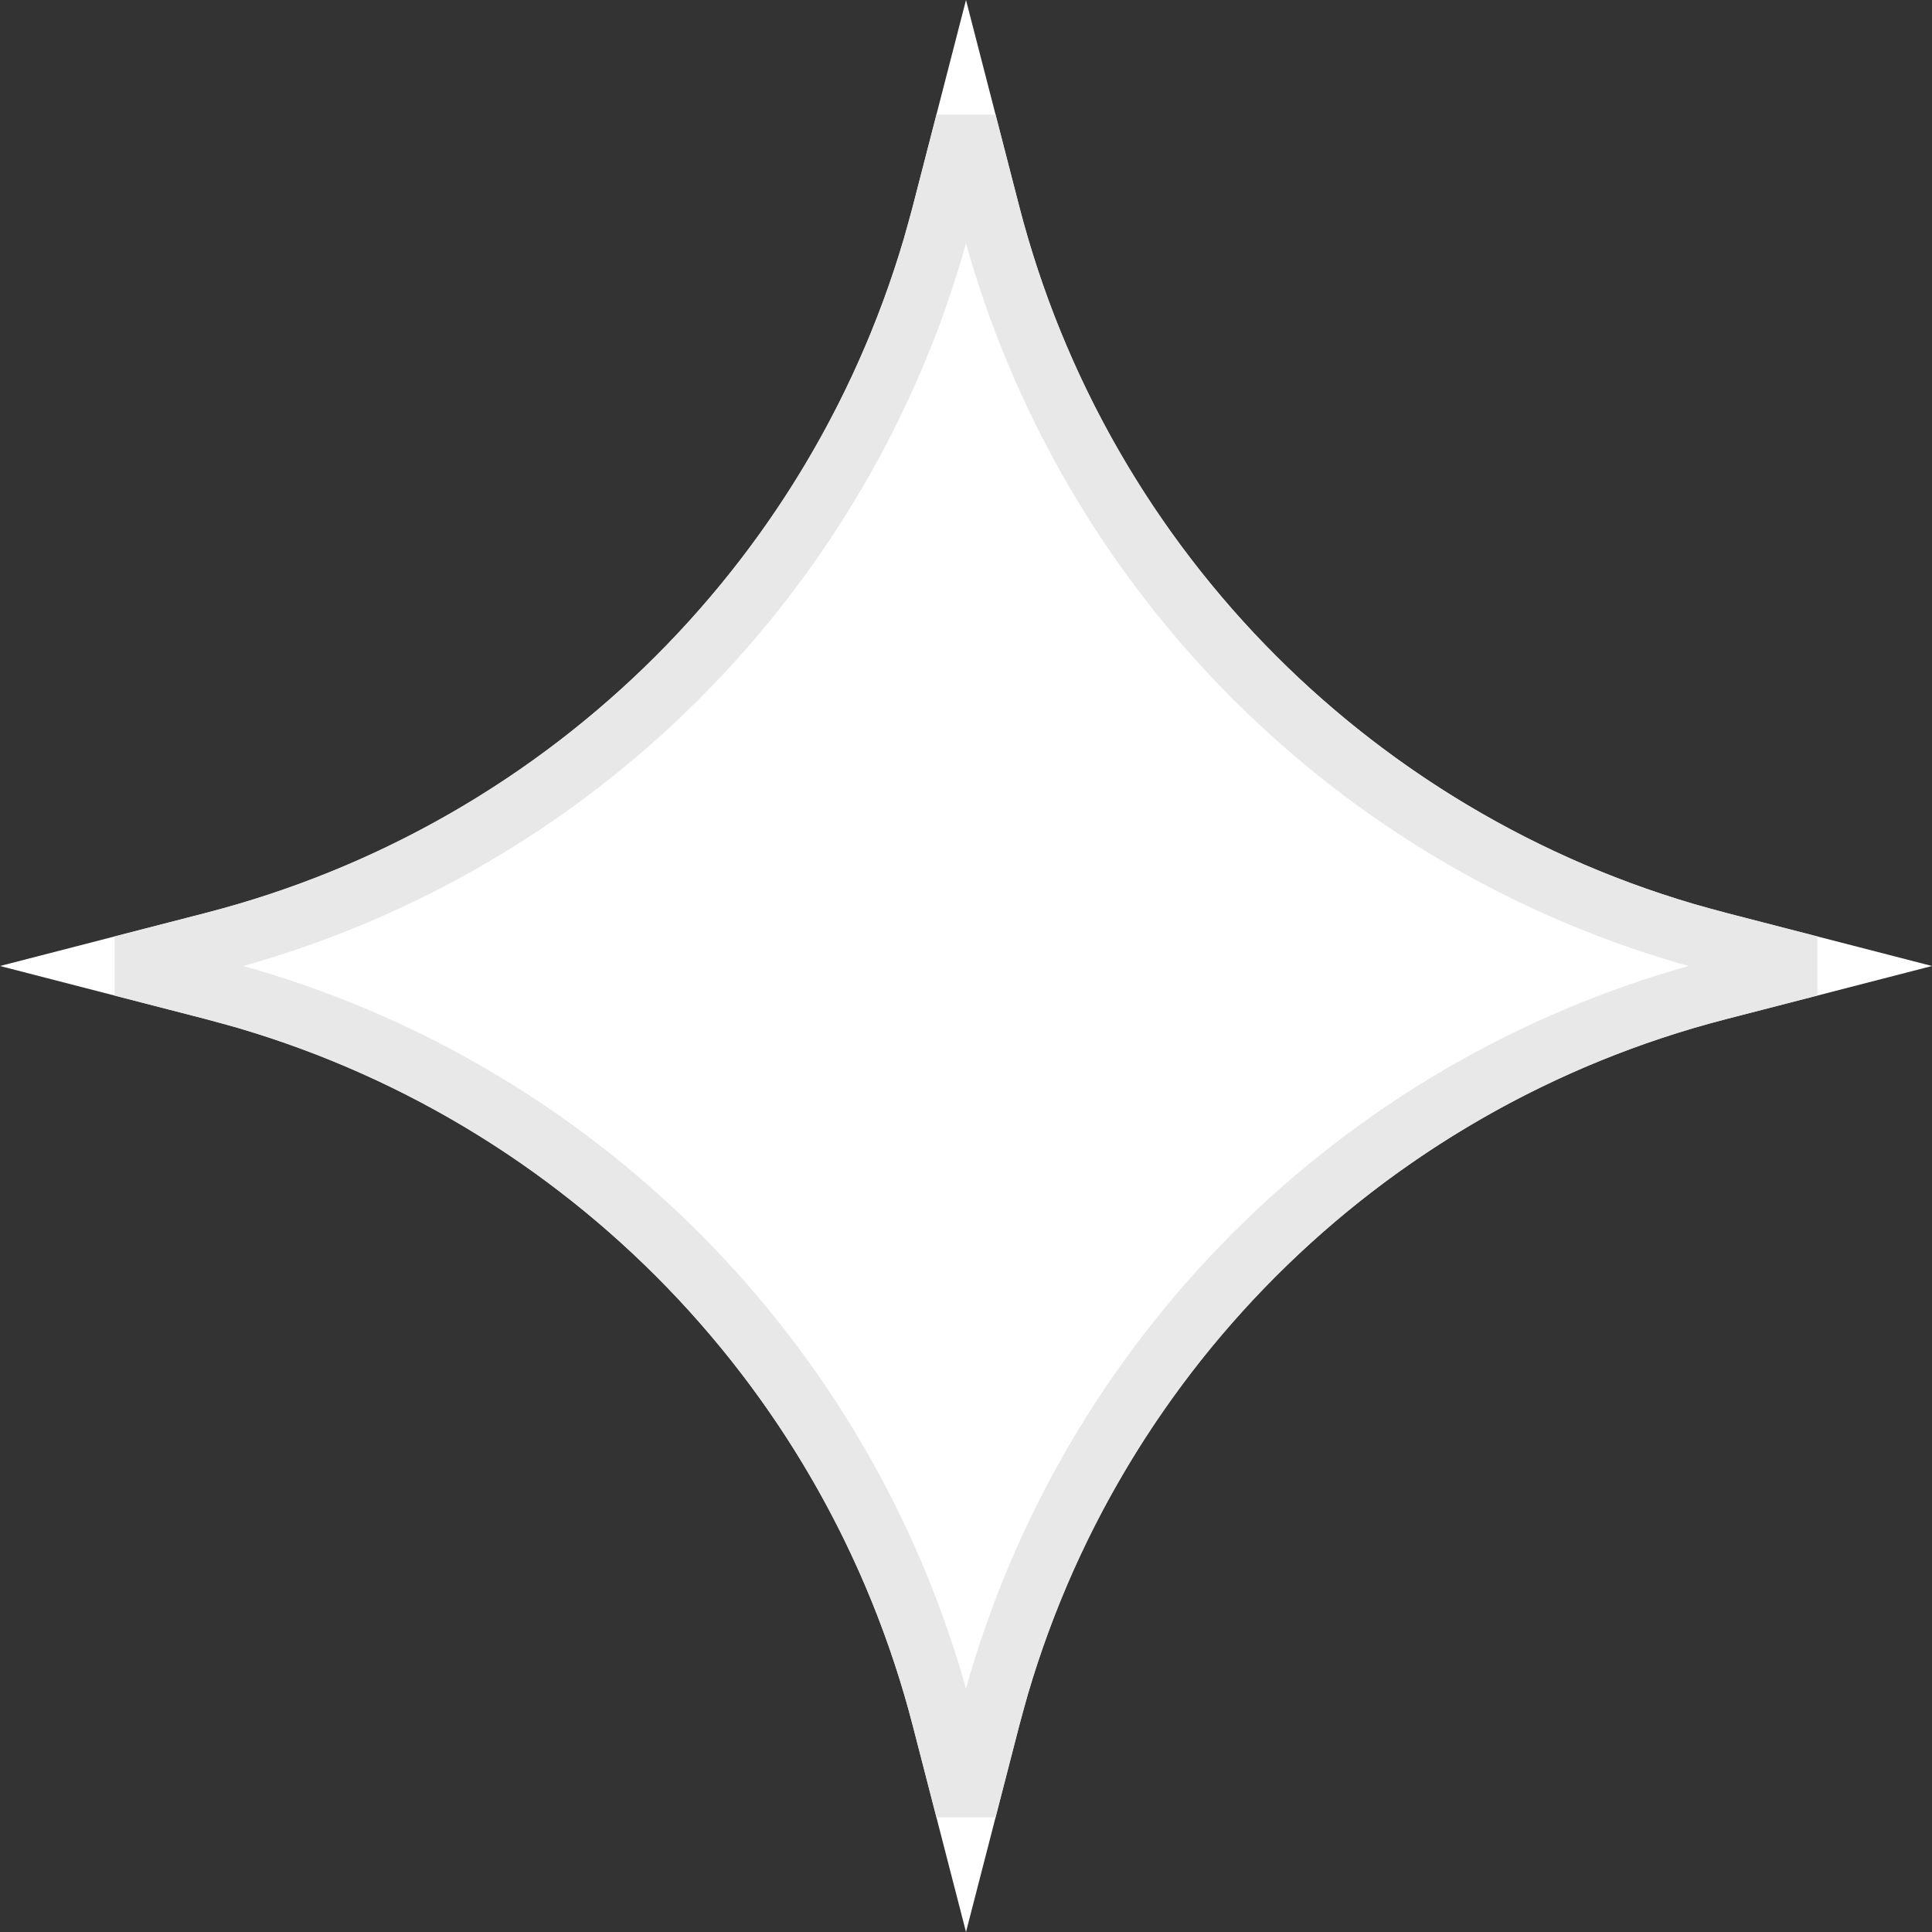 <svg width="31" height="31" viewBox="0 0 31 31" fill="none" xmlns="http://www.w3.org/2000/svg">
<rect x="0" y="0" width="31" height="31" fill="#333333" stroke="none"/>
<path d="M15.5 0L16.353 3.307C17.788 8.869 22.131 13.212 27.693 14.647L31 15.5L27.693 16.353C22.131 17.788 17.788 22.131 16.353 27.693L15.5 31L14.647 27.693C13.212 22.131 8.869 17.788 3.307 16.353L0 15.5L3.307 14.647C8.869 13.212 13.212 8.869 14.647 3.307L15.5 0Z" fill="white"/>
<path d="M15.879 3.43C17.312 8.985 21.559 13.361 27.036 14.974L27.57 15.121L29.038 15.5L27.57 15.879C22.015 17.312 17.639 21.559 16.026 27.036L15.879 27.57L15.5 29.038L15.121 27.57C13.688 22.015 9.441 17.639 3.964 16.026L3.43 15.879L1.961 15.5L3.43 15.121C8.985 13.688 13.361 9.441 14.974 3.964L15.121 3.43L15.5 1.961L15.879 3.43Z" stroke="#E5E5E5" stroke-opacity="0.898" stroke-width="0.98"/>
</svg>
